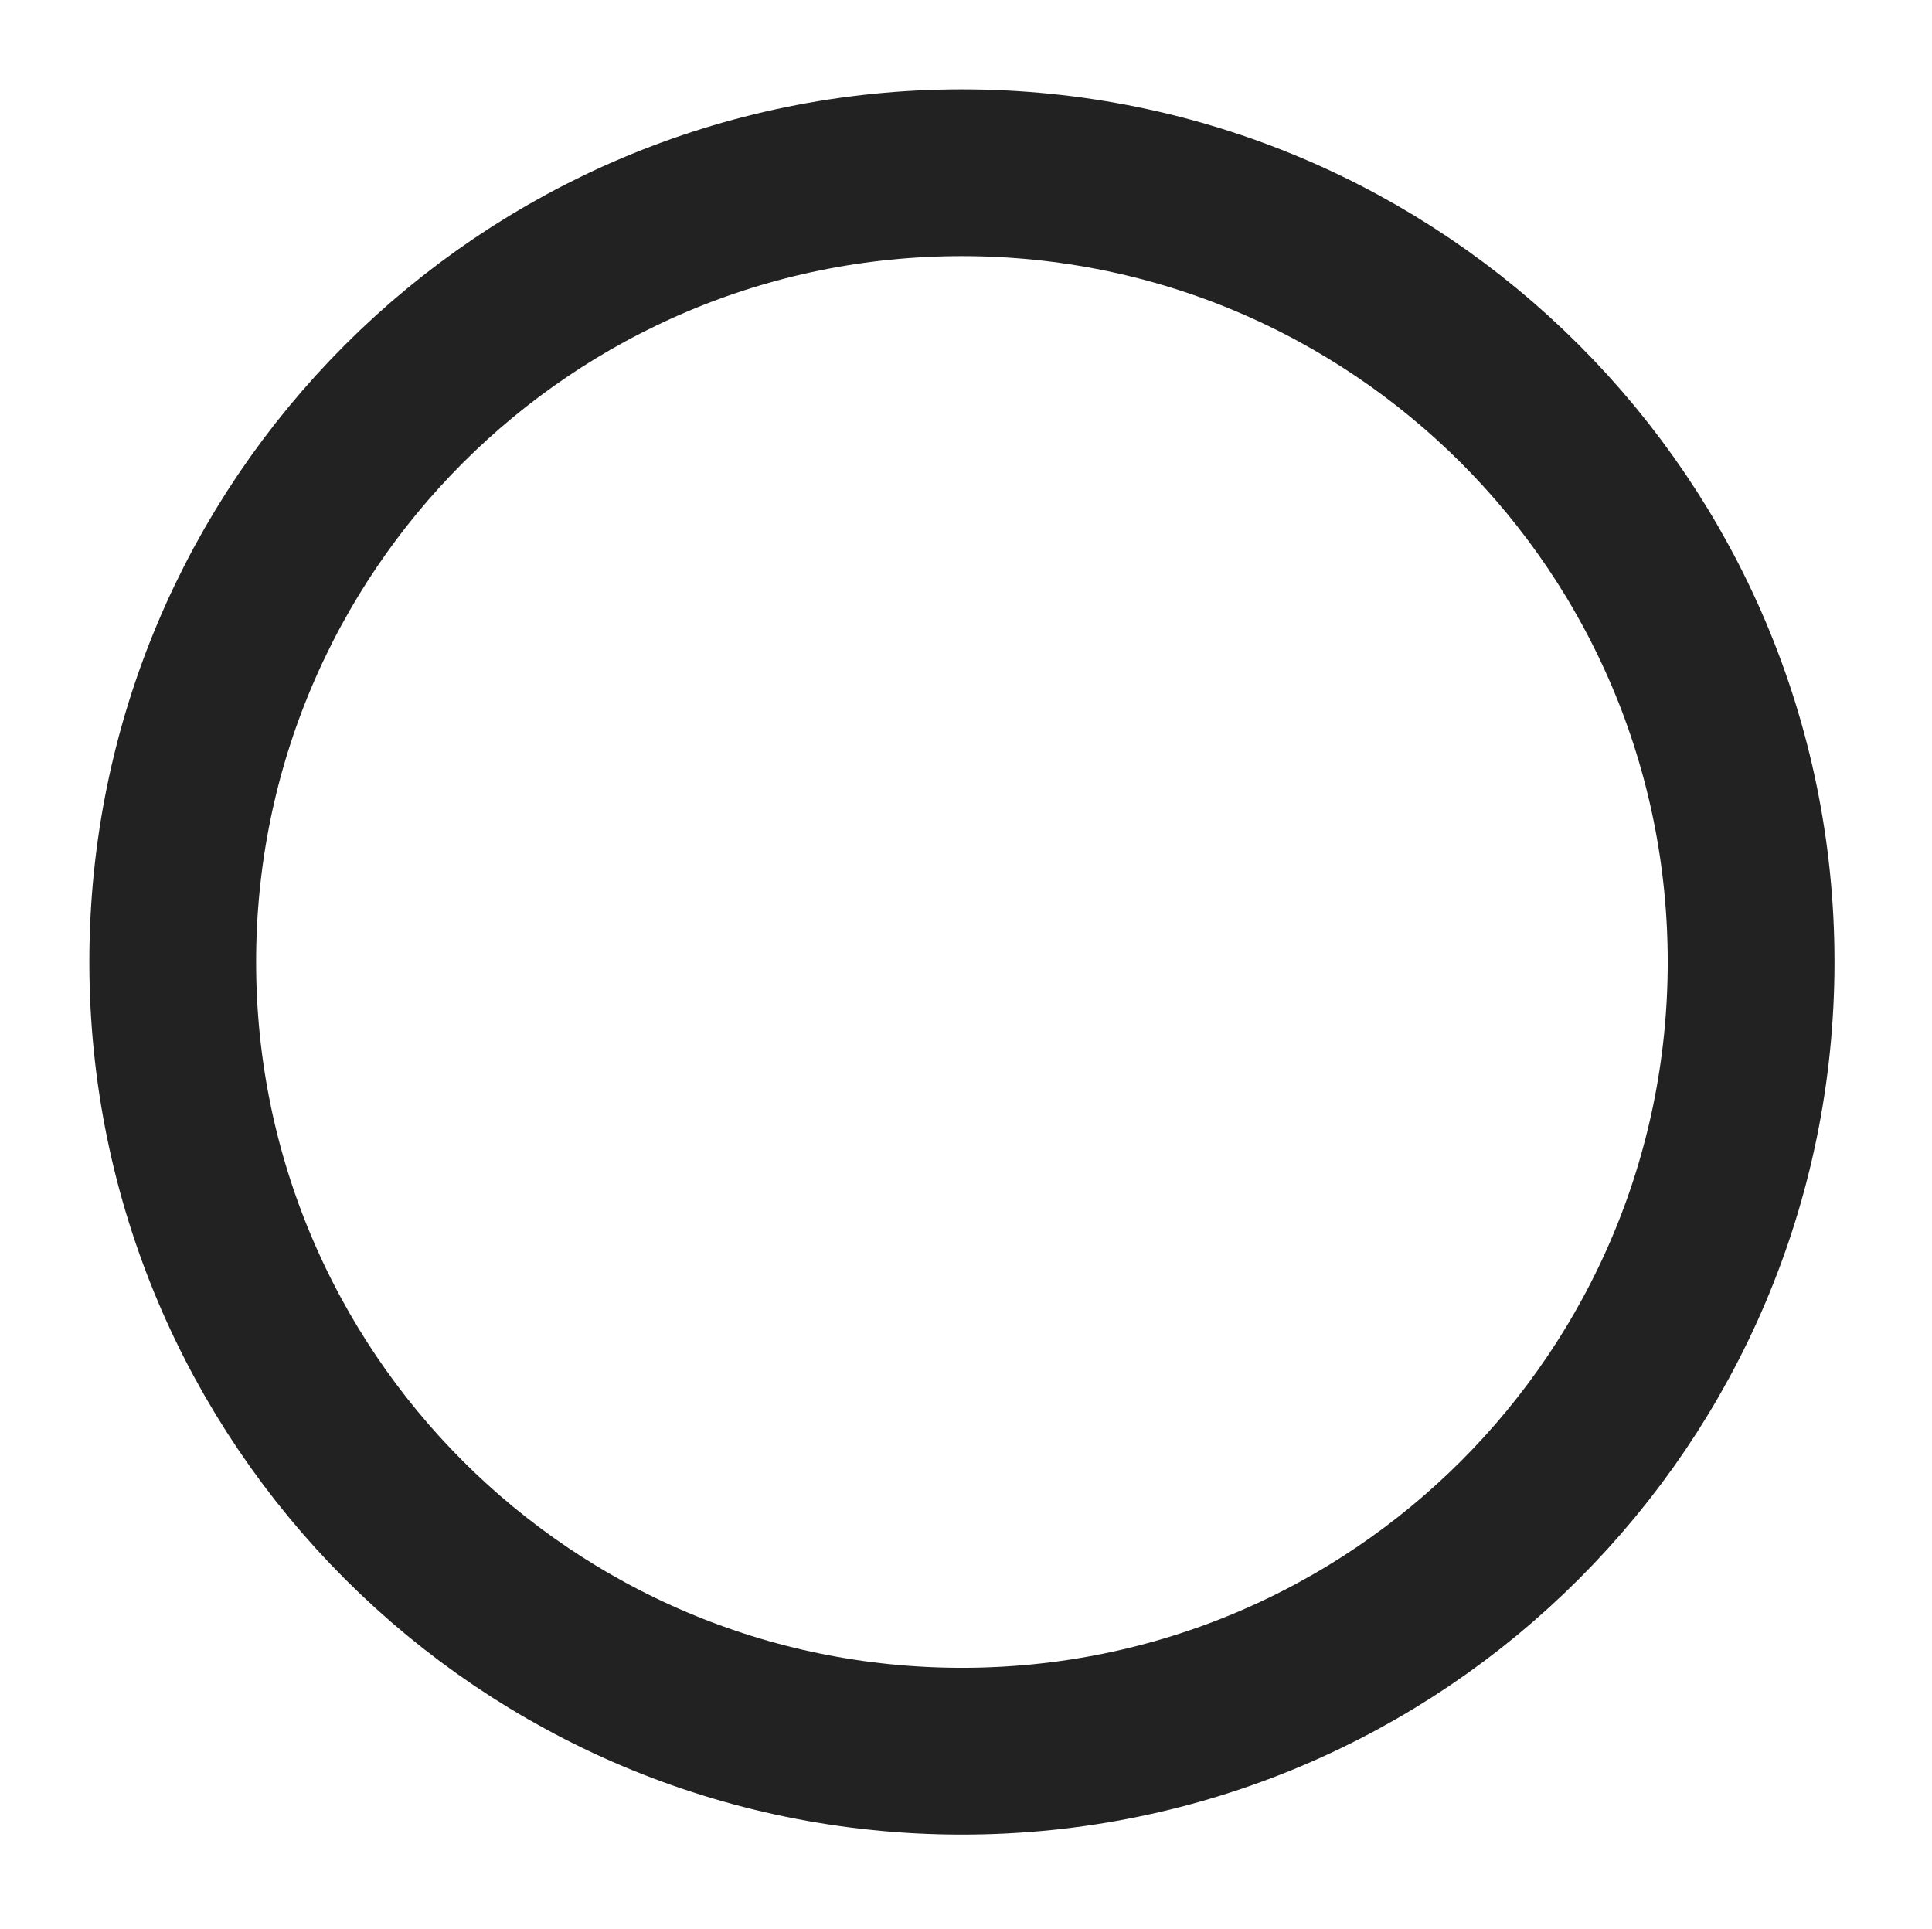 <?xml version="1.0" encoding="utf-8"?>
<!-- Generator: Adobe Illustrator 15.0.2, SVG Export Plug-In . SVG Version: 6.00 Build 0)  -->
<!DOCTYPE svg PUBLIC "-//W3C//DTD SVG 1.1//EN" "http://www.w3.org/Graphics/SVG/1.1/DTD/svg11.dtd">
<svg version="1.1" id="Layer_1" xmlns="http://www.w3.org/2000/svg" xmlns:xlink="http://www.w3.org/1999/xlink" x="0px" y="0px"
	 width="324.37px" height="323.83px" viewBox="0 0 324.37 323.83" enable-background="new 0 0 324.37 323.83" xml:space="preserve">
	
	<g id="outpin">
		<path fill="none" stroke="#222" stroke-width="28" stroke-miterlimit="10" d="M294,161.5
		c0,73.178-59.322,132.5-132.5,132.5S29,234.678,29,161.5S88.322,29,161.5,29S294,88.322,294,161.5L294,161.5z"/>
	</g>
</svg>
